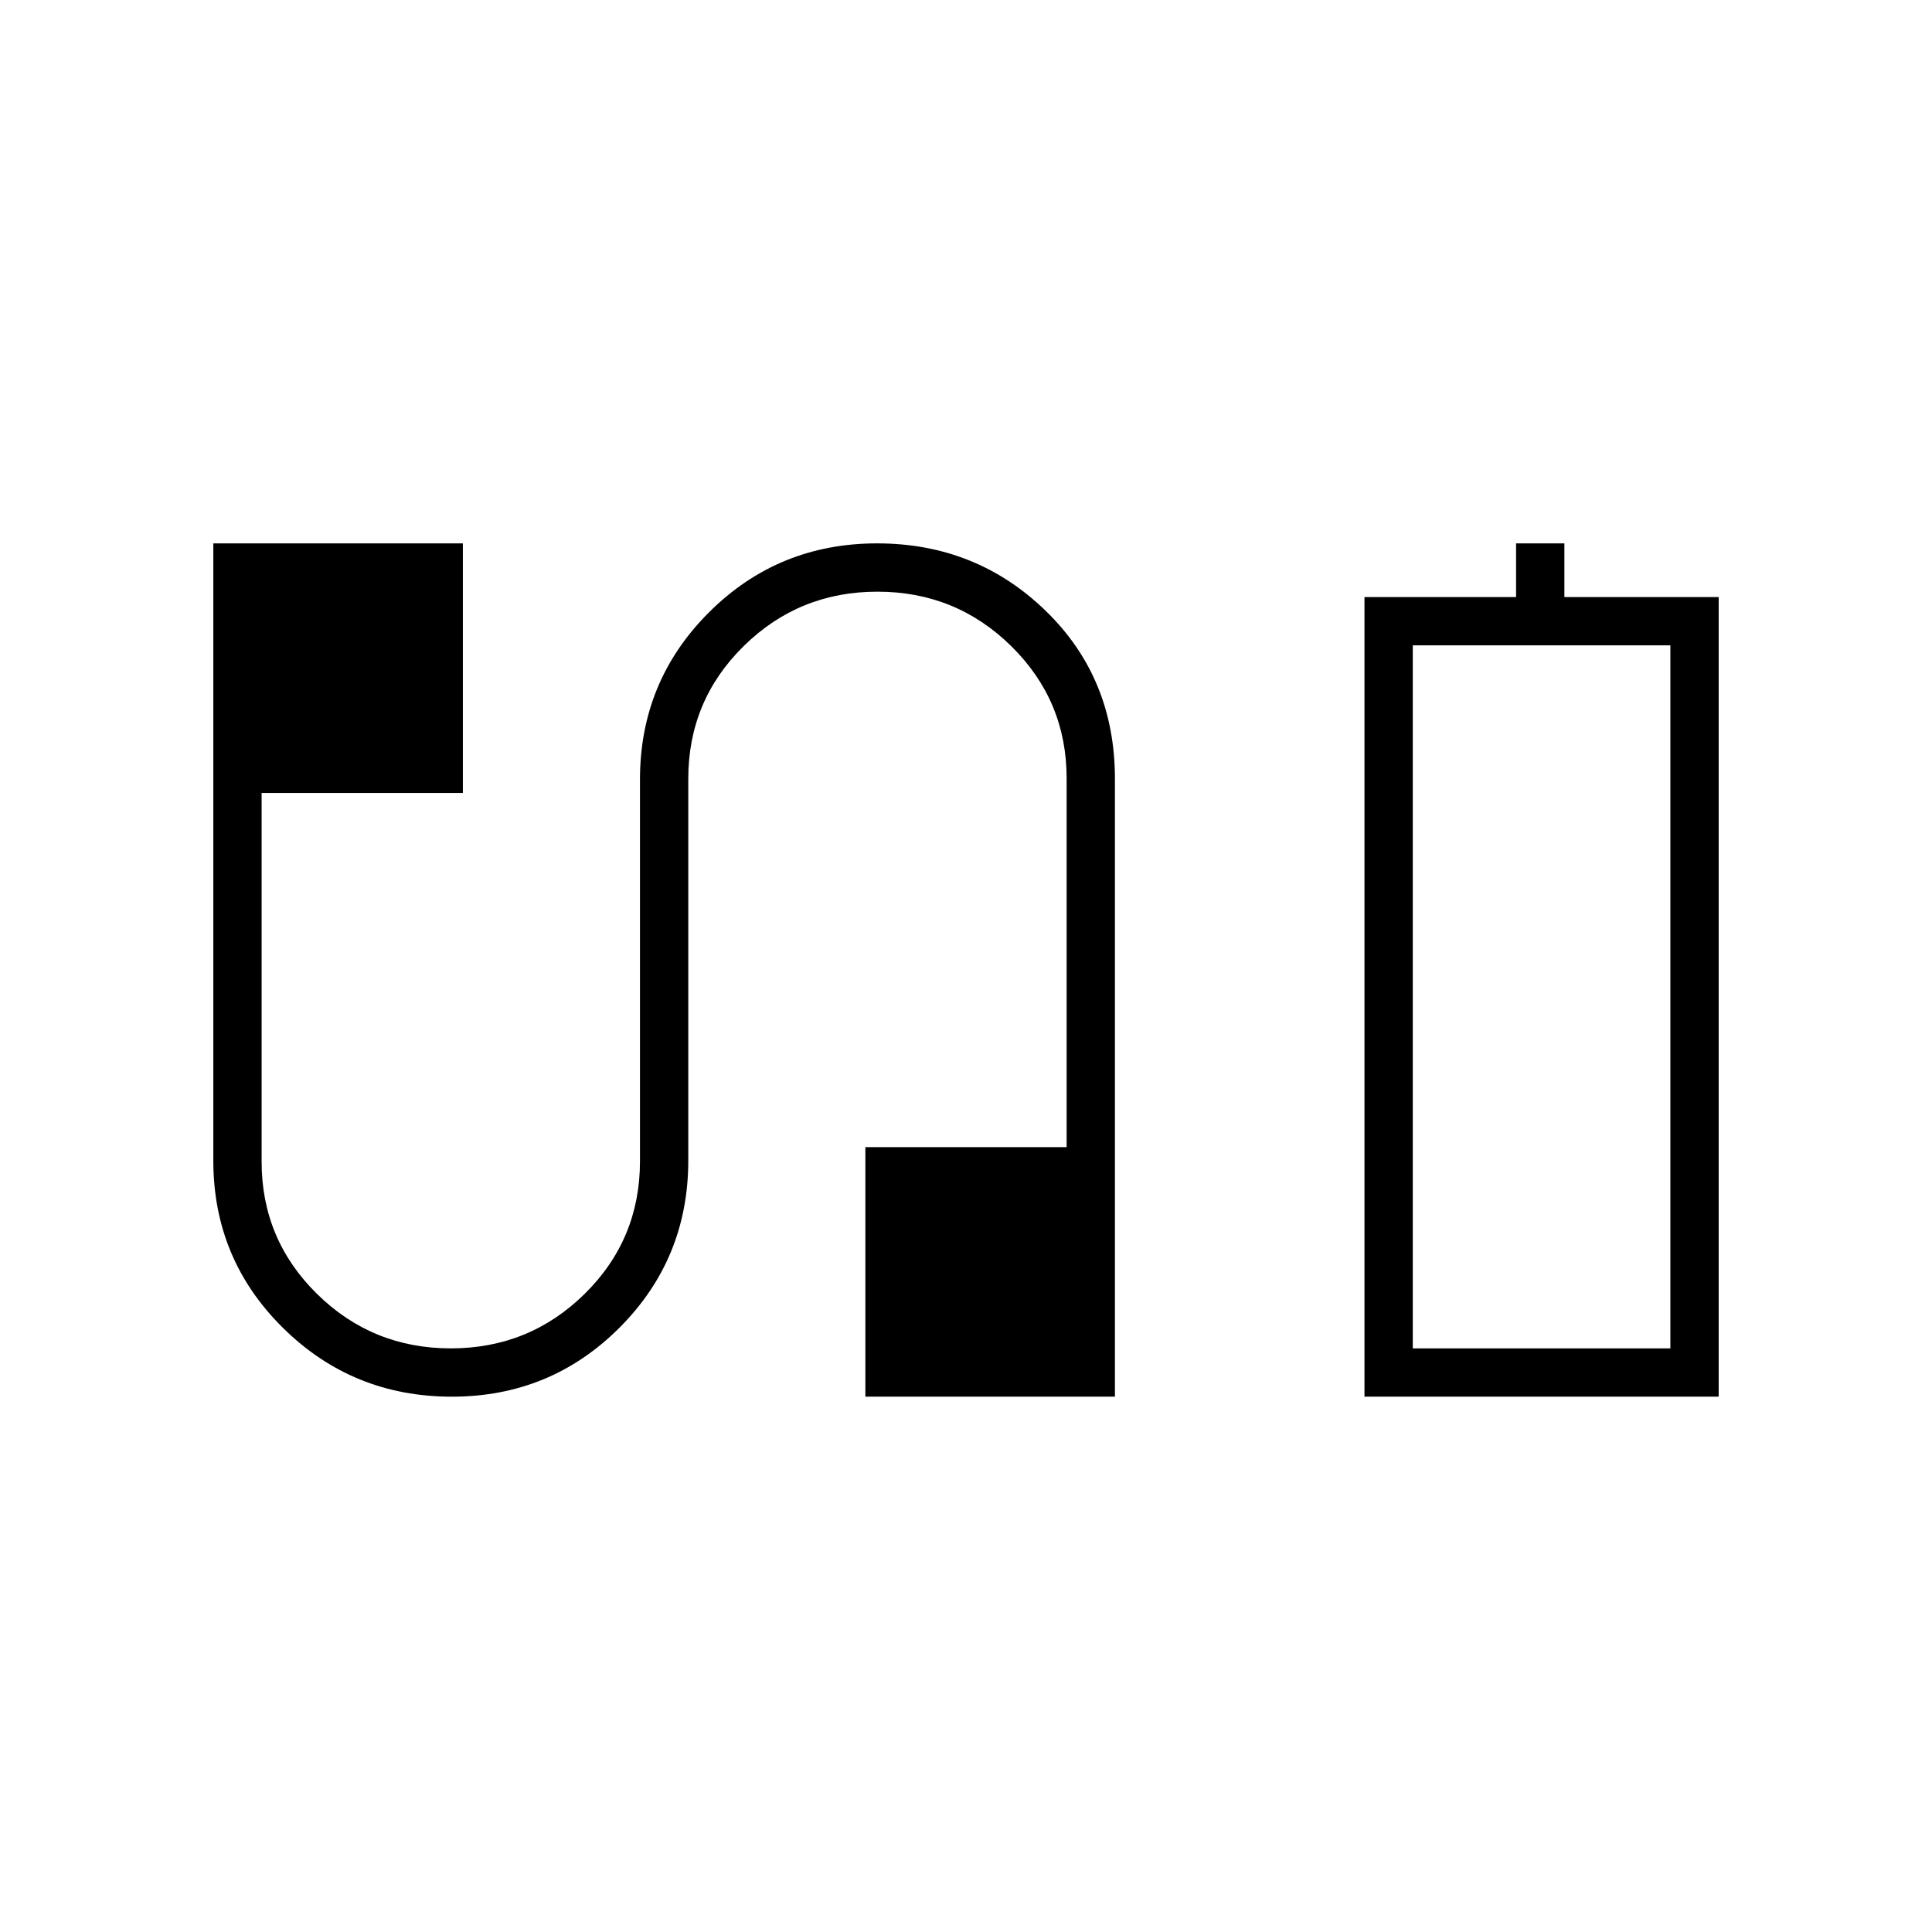 <svg xmlns="http://www.w3.org/2000/svg" height="40" viewBox="0 -960 960 960" width="40"><path d="M678-266v-397.33h75.33V-690h24v26.67H854V-266H678Zm24-24h128-128Zm-477.49 24q-49.3 0-83.91-34.19-34.6-34.19-34.6-83.06V-690h124v124H130v183.26q0 38.58 27.5 65.66T224-290q39 0 66.5-27.07Q318-344.15 318-383v-189.65q0-48.91 34.34-83.13Q386.67-690 435.83-690t83.66 33.41Q554-623.19 554-573v307H430v-124h100v-183.26q0-38.58-27.5-65.66T436-666q-39 0-66.5 27.07Q342-611.85 342-573v189.65q0 48.91-34.24 83.13T224.51-266ZM702-290h128v-349.33H702V-290Z"/></svg>
